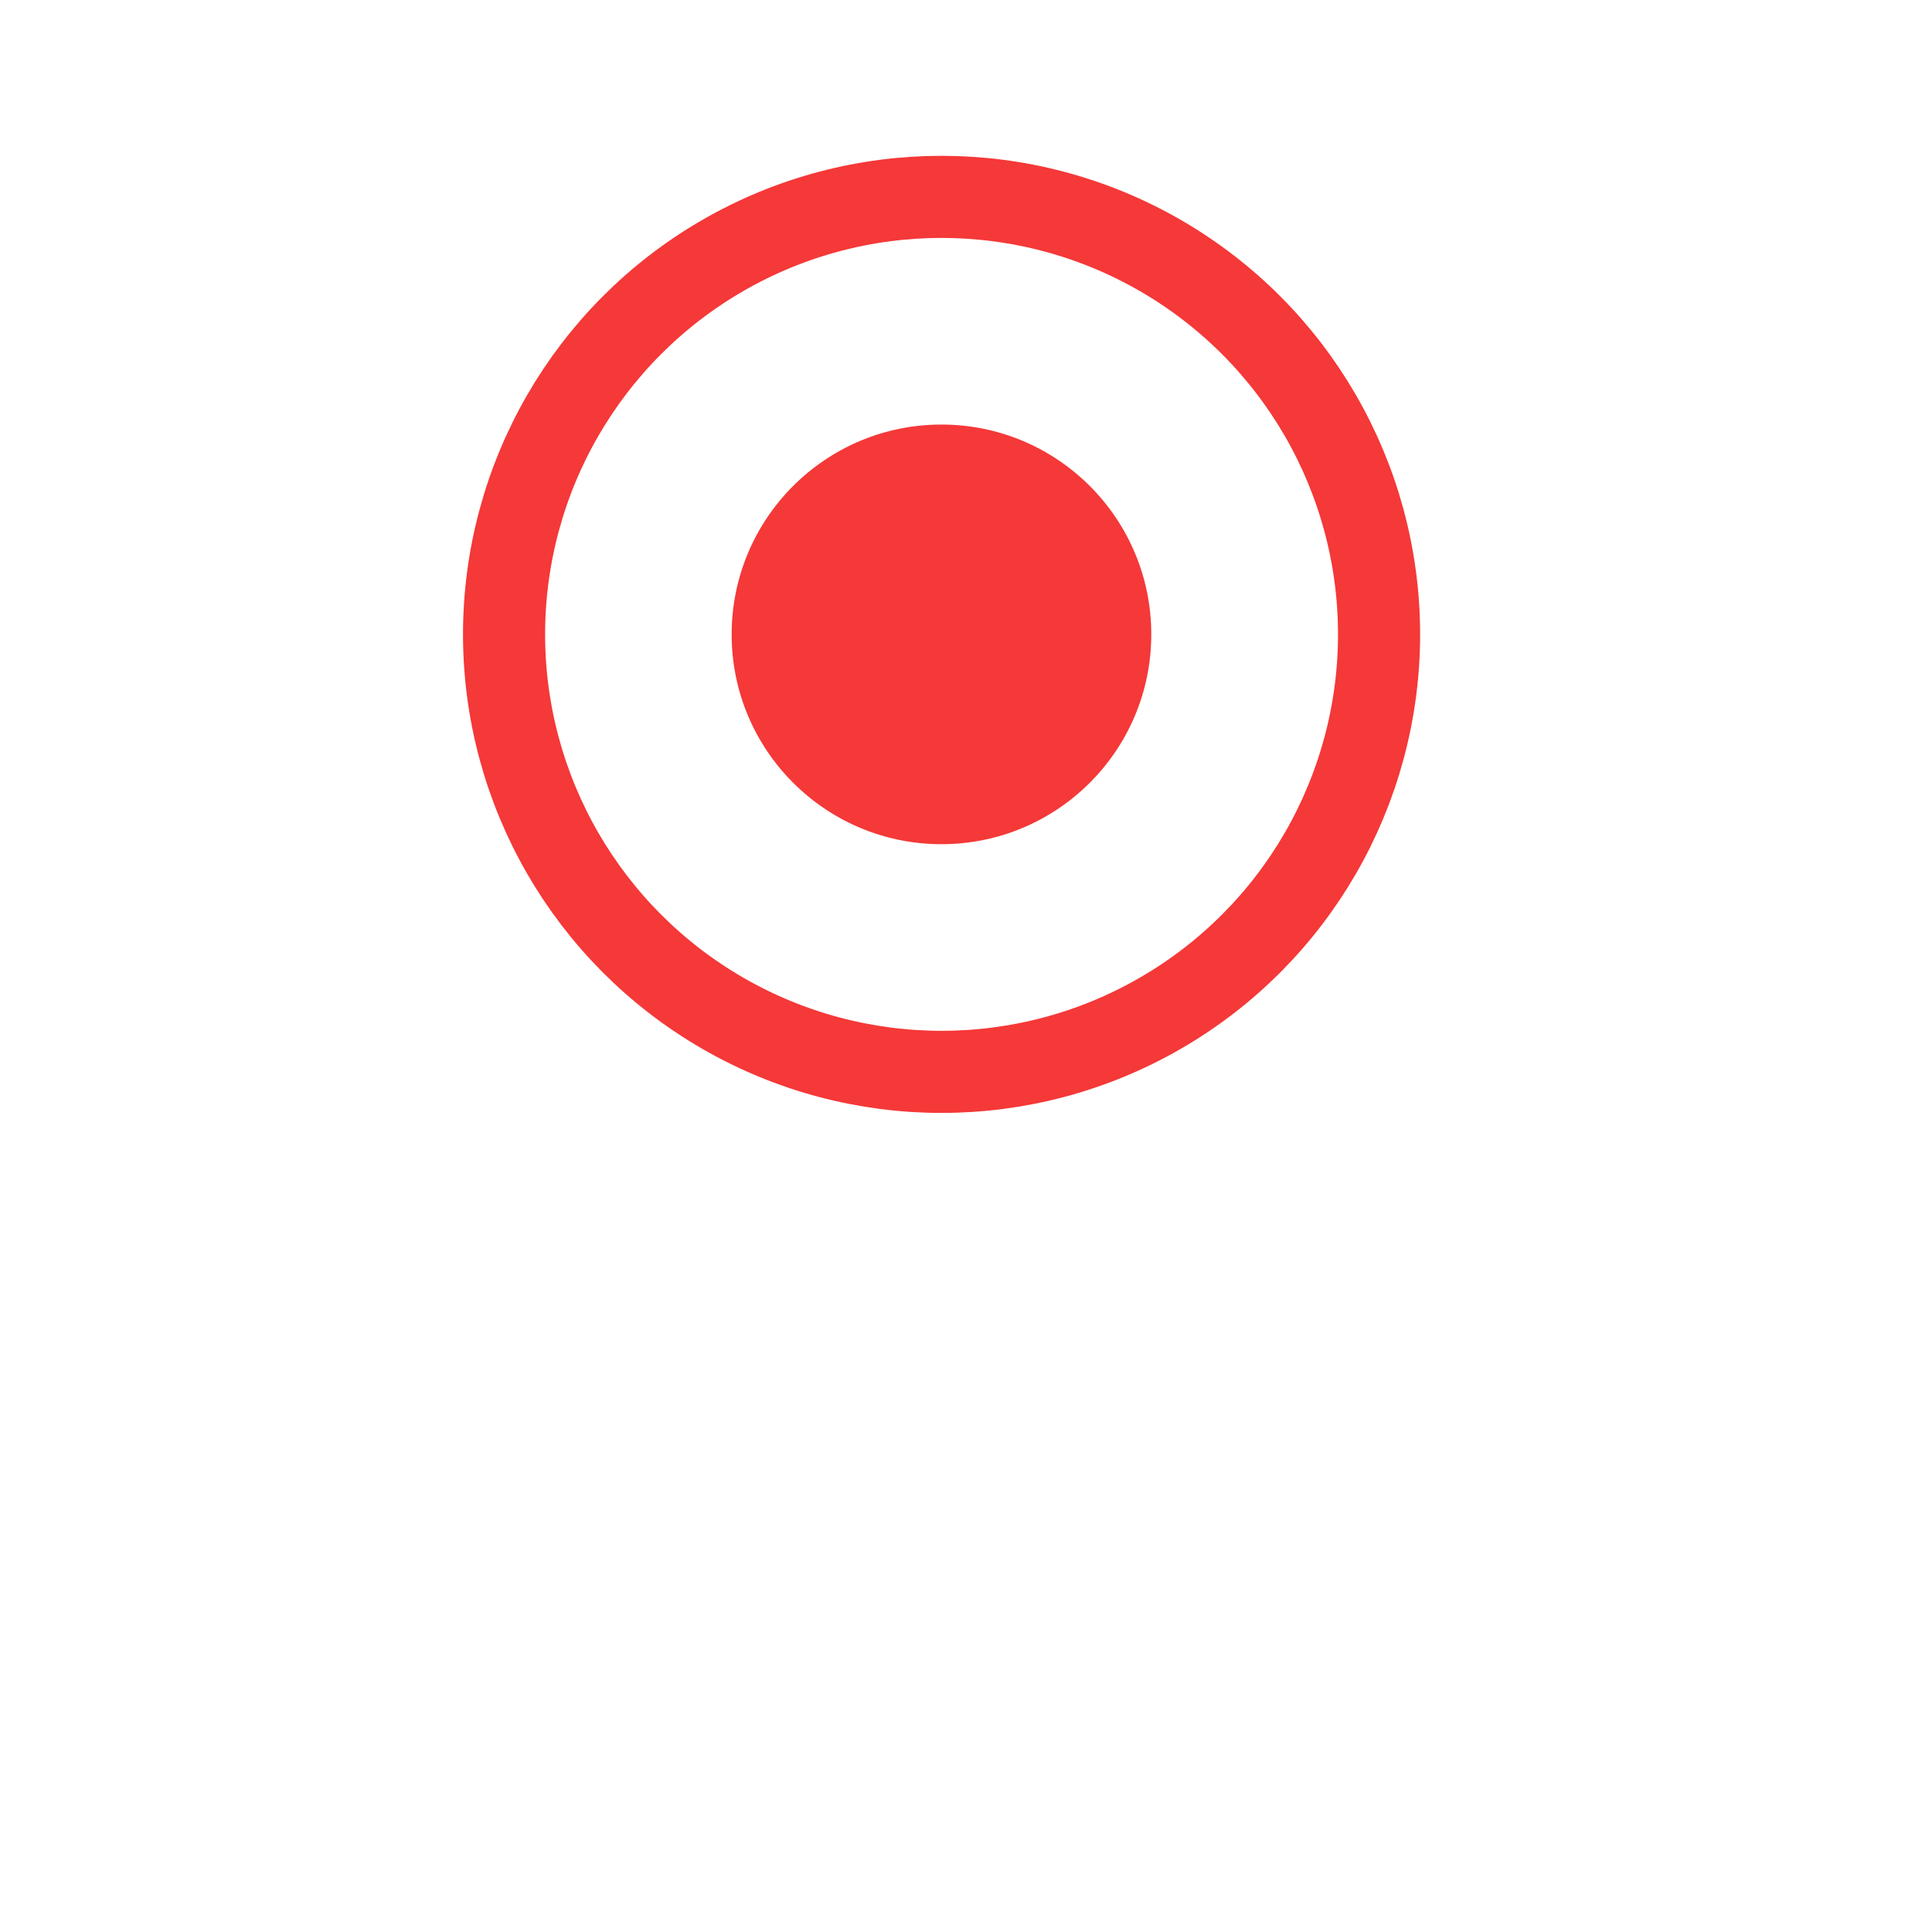 <svg width="20" height="20" viewBox="0 0 20 20" fill="none" xmlns="http://www.w3.org/2000/svg">
<g filter="url('#filter0_d_1_225')">
<circle cx="9.747" cy="6.567" r="6.02" fill="white"></circle>
</g>
<circle cx="9.747" cy="6.567" r="4.529" fill="white" stroke="#F53838" stroke-width="0.85"></circle>
<circle cx="9.746" cy="6.567" r="2.172" fill="#F53838"></circle>
<defs>
<filter id="filter0_d_1_225" x="0.326" y="0.547" width="18.843" height="18.843" filterUnits="userSpaceOnUse" color-interpolation-filters="sRGB">
<feFlood flood-opacity="0" result="BackgroundImageFix"></feFlood>
<feColorMatrix in="SourceAlpha" type="matrix" values="0 0 0 0 0 0 0 0 0 0 0 0 0 0 0 0 0 0 127 0" result="hardAlpha"></feColorMatrix>
<feOffset dy="3.402"></feOffset>
<feGaussianBlur stdDeviation="1.701"></feGaussianBlur>
<feColorMatrix type="matrix" values="0 0 0 0 0.529 0 0 0 0 0.529 0 0 0 0 0.529 0 0 0 0.14 0"></feColorMatrix>
<feBlend mode="normal" in2="BackgroundImageFix" result="effect1_dropShadow_1_225"></feBlend>
<feBlend mode="normal" in="SourceGraphic" in2="effect1_dropShadow_1_225" result="shape"></feBlend>
</filter>
</defs>
</svg>
